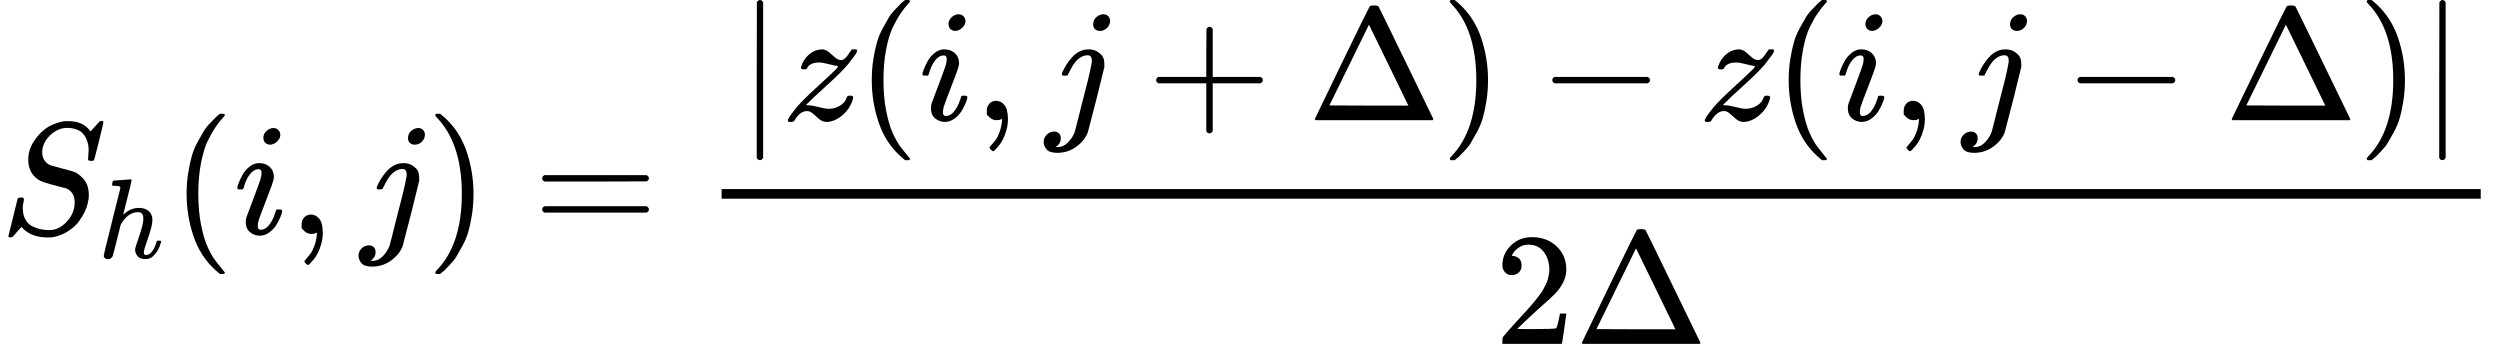 <svg style="vertical-align: -1.552ex" xmlns="http://www.w3.org/2000/svg" width="35.299ex" height="4.855ex" role="img" focusable="false" viewBox="0 -1460 15602.2 2146" xmlns:xlink="http://www.w3.org/1999/xlink"><defs><path id="MJX-1-TEX-I-1D446" d="M308 24Q367 24 416 76T466 197Q466 260 414 284Q308 311 278 321T236 341Q176 383 176 462Q176 523 208 573T273 648Q302 673 343 688T407 704H418H425Q521 704 564 640Q565 640 577 653T603 682T623 704Q624 704 627 704T632 705Q645 705 645 698T617 577T585 459T569 456Q549 456 549 465Q549 471 550 475Q550 478 551 494T553 520Q553 554 544 579T526 616T501 641Q465 662 419 662Q362 662 313 616T263 510Q263 480 278 458T319 427Q323 425 389 408T456 390Q490 379 522 342T554 242Q554 216 546 186Q541 164 528 137T492 78T426 18T332 -20Q320 -22 298 -22Q199 -22 144 33L134 44L106 13Q83 -14 78 -18T65 -22Q52 -22 52 -14Q52 -11 110 221Q112 227 130 227H143Q149 221 149 216Q149 214 148 207T144 186T142 153Q144 114 160 87T203 47T255 29T308 24Z"></path><path id="MJX-1-TEX-I-210E" d="M137 683Q138 683 209 688T282 694Q294 694 294 685Q294 674 258 534Q220 386 220 383Q220 381 227 388Q288 442 357 442Q411 442 444 415T478 336Q478 285 440 178T402 50Q403 36 407 31T422 26Q450 26 474 56T513 138Q516 149 519 151T535 153Q555 153 555 145Q555 144 551 130Q535 71 500 33Q466 -10 419 -10H414Q367 -10 346 17T325 74Q325 90 361 192T398 345Q398 404 354 404H349Q266 404 205 306L198 293L164 158Q132 28 127 16Q114 -11 83 -11Q69 -11 59 -2T48 16Q48 30 121 320L195 616Q195 629 188 632T149 637H128Q122 643 122 645T124 664Q129 683 137 683Z"></path><path id="MJX-1-TEX-N-28" d="M94 250Q94 319 104 381T127 488T164 576T202 643T244 695T277 729T302 750H315H319Q333 750 333 741Q333 738 316 720T275 667T226 581T184 443T167 250T184 58T225 -81T274 -167T316 -220T333 -241Q333 -250 318 -250H315H302L274 -226Q180 -141 137 -14T94 250Z"></path><path id="MJX-1-TEX-I-1D456" d="M184 600Q184 624 203 642T247 661Q265 661 277 649T290 619Q290 596 270 577T226 557Q211 557 198 567T184 600ZM21 287Q21 295 30 318T54 369T98 420T158 442Q197 442 223 419T250 357Q250 340 236 301T196 196T154 83Q149 61 149 51Q149 26 166 26Q175 26 185 29T208 43T235 78T260 137Q263 149 265 151T282 153Q302 153 302 143Q302 135 293 112T268 61T223 11T161 -11Q129 -11 102 10T74 74Q74 91 79 106T122 220Q160 321 166 341T173 380Q173 404 156 404H154Q124 404 99 371T61 287Q60 286 59 284T58 281T56 279T53 278T49 278T41 278H27Q21 284 21 287Z"></path><path id="MJX-1-TEX-N-2C" d="M78 35T78 60T94 103T137 121Q165 121 187 96T210 8Q210 -27 201 -60T180 -117T154 -158T130 -185T117 -194Q113 -194 104 -185T95 -172Q95 -168 106 -156T131 -126T157 -76T173 -3V9L172 8Q170 7 167 6T161 3T152 1T140 0Q113 0 96 17Z"></path><path id="MJX-1-TEX-I-1D457" d="M297 596Q297 627 318 644T361 661Q378 661 389 651T403 623Q403 595 384 576T340 557Q322 557 310 567T297 596ZM288 376Q288 405 262 405Q240 405 220 393T185 362T161 325T144 293L137 279Q135 278 121 278H107Q101 284 101 286T105 299Q126 348 164 391T252 441Q253 441 260 441T272 442Q296 441 316 432Q341 418 354 401T367 348V332L318 133Q267 -67 264 -75Q246 -125 194 -164T75 -204Q25 -204 7 -183T-12 -137Q-12 -110 7 -91T53 -71Q70 -71 82 -81T95 -112Q95 -148 63 -167Q69 -168 77 -168Q111 -168 139 -140T182 -74L193 -32Q204 11 219 72T251 197T278 308T289 365Q289 372 288 376Z"></path><path id="MJX-1-TEX-N-29" d="M60 749L64 750Q69 750 74 750H86L114 726Q208 641 251 514T294 250Q294 182 284 119T261 12T224 -76T186 -143T145 -194T113 -227T90 -246Q87 -249 86 -250H74Q66 -250 63 -250T58 -247T55 -238Q56 -237 66 -225Q221 -64 221 250T66 725Q56 737 55 738Q55 746 60 749Z"></path><path id="MJX-1-TEX-N-3D" d="M56 347Q56 360 70 367H707Q722 359 722 347Q722 336 708 328L390 327H72Q56 332 56 347ZM56 153Q56 168 72 173H708Q722 163 722 153Q722 140 707 133H70Q56 140 56 153Z"></path><path id="MJX-1-TEX-N-7C" d="M139 -249H137Q125 -249 119 -235V251L120 737Q130 750 139 750Q152 750 159 735V-235Q151 -249 141 -249H139Z"></path><path id="MJX-1-TEX-I-1D467" d="M347 338Q337 338 294 349T231 360Q211 360 197 356T174 346T162 335T155 324L153 320Q150 317 138 317Q117 317 117 325Q117 330 120 339Q133 378 163 406T229 440Q241 442 246 442Q271 442 291 425T329 392T367 375Q389 375 411 408T434 441Q435 442 449 442H462Q468 436 468 434Q468 430 463 420T449 399T432 377T418 358L411 349Q368 298 275 214T160 106L148 94L163 93Q185 93 227 82T290 71Q328 71 360 90T402 140Q406 149 409 151T424 153Q443 153 443 143Q443 138 442 134Q425 72 376 31T278 -11Q252 -11 232 6T193 40T155 57Q111 57 76 -3Q70 -11 59 -11H54H41Q35 -5 35 -2Q35 13 93 84Q132 129 225 214T340 322Q352 338 347 338Z"></path><path id="MJX-1-TEX-N-2B" d="M56 237T56 250T70 270H369V420L370 570Q380 583 389 583Q402 583 409 568V270H707Q722 262 722 250T707 230H409V-68Q401 -82 391 -82H389H387Q375 -82 369 -68V230H70Q56 237 56 250Z"></path><path id="MJX-1-TEX-N-394" d="M51 0Q46 4 46 7Q46 9 215 357T388 709Q391 716 416 716Q439 716 444 709Q447 705 616 357T786 7Q786 4 781 0H51ZM507 344L384 596L137 92L383 91H630Q630 93 507 344Z"></path><path id="MJX-1-TEX-N-2212" d="M84 237T84 250T98 270H679Q694 262 694 250T679 230H98Q84 237 84 250Z"></path><path id="MJX-1-TEX-N-32" d="M109 429Q82 429 66 447T50 491Q50 562 103 614T235 666Q326 666 387 610T449 465Q449 422 429 383T381 315T301 241Q265 210 201 149L142 93L218 92Q375 92 385 97Q392 99 409 186V189H449V186Q448 183 436 95T421 3V0H50V19V31Q50 38 56 46T86 81Q115 113 136 137Q145 147 170 174T204 211T233 244T261 278T284 308T305 340T320 369T333 401T340 431T343 464Q343 527 309 573T212 619Q179 619 154 602T119 569T109 550Q109 549 114 549Q132 549 151 535T170 489Q170 464 154 447T109 429Z"></path></defs><g stroke="currentColor" fill="currentColor" stroke-width="0" transform="matrix(1 0 0 -1 0 0)"><g data-mml-node="math"><g data-mml-node="msub"><g data-mml-node="mi"><use xlink:href="#MJX-1-TEX-I-1D446"></use></g><g data-mml-node="TeXAtom" transform="translate(613, -150) scale(0.707)" data-mjx-texclass="ORD"><g data-mml-node="mi"><use xlink:href="#MJX-1-TEX-I-210E"></use></g></g></g><g data-mml-node="mo" transform="translate(1070.3, 0)"><use xlink:href="#MJX-1-TEX-N-28"></use></g><g data-mml-node="mi" transform="translate(1459.3, 0)"><use xlink:href="#MJX-1-TEX-I-1D456"></use></g><g data-mml-node="mo" transform="translate(1804.3, 0)"><use xlink:href="#MJX-1-TEX-N-2C"></use></g><g data-mml-node="mi" transform="translate(2249, 0)"><use xlink:href="#MJX-1-TEX-I-1D457"></use></g><g data-mml-node="mo" transform="translate(2661, 0)"><use xlink:href="#MJX-1-TEX-N-29"></use></g><g data-mml-node="mo" transform="translate(3327.7, 0)"><use xlink:href="#MJX-1-TEX-N-3D"></use></g><g data-mml-node="mfrac" transform="translate(4383.5, 0)"><g data-mml-node="mrow" transform="translate(220, 710)"><g data-mml-node="mo"><use xlink:href="#MJX-1-TEX-N-7C"></use></g><g data-mml-node="mi" transform="translate(278, 0)"><use xlink:href="#MJX-1-TEX-I-1D467"></use></g><g data-mml-node="mo" transform="translate(743, 0)"><use xlink:href="#MJX-1-TEX-N-28"></use></g><g data-mml-node="mi" transform="translate(1132, 0)"><use xlink:href="#MJX-1-TEX-I-1D456"></use></g><g data-mml-node="mo" transform="translate(1477, 0)"><use xlink:href="#MJX-1-TEX-N-2C"></use></g><g data-mml-node="mi" transform="translate(1921.7, 0)"><use xlink:href="#MJX-1-TEX-I-1D457"></use></g><g data-mml-node="mo" transform="translate(2555.9, 0)"><use xlink:href="#MJX-1-TEX-N-2B"></use></g><g data-mml-node="mi" transform="translate(3556.1, 0)"><use xlink:href="#MJX-1-TEX-N-394"></use></g><g data-mml-node="mo" transform="translate(4389.1, 0)"><use xlink:href="#MJX-1-TEX-N-29"></use></g><g data-mml-node="mo" transform="translate(5000.3, 0)"><use xlink:href="#MJX-1-TEX-N-2212"></use></g><g data-mml-node="mi" transform="translate(6000.6, 0)"><use xlink:href="#MJX-1-TEX-I-1D467"></use></g><g data-mml-node="mo" transform="translate(6465.6, 0)"><use xlink:href="#MJX-1-TEX-N-28"></use></g><g data-mml-node="mi" transform="translate(6854.6, 0)"><use xlink:href="#MJX-1-TEX-I-1D456"></use></g><g data-mml-node="mo" transform="translate(7199.6, 0)"><use xlink:href="#MJX-1-TEX-N-2C"></use></g><g data-mml-node="mi" transform="translate(7644.2, 0)"><use xlink:href="#MJX-1-TEX-I-1D457"></use></g><g data-mml-node="mo" transform="translate(8278.4, 0)"><use xlink:href="#MJX-1-TEX-N-2212"></use></g><g data-mml-node="mi" transform="translate(9278.7, 0)"><use xlink:href="#MJX-1-TEX-N-394"></use></g><g data-mml-node="mo" transform="translate(10111.7, 0)"><use xlink:href="#MJX-1-TEX-N-29"></use></g><g data-mml-node="mo" transform="translate(10500.7, 0)"><use xlink:href="#MJX-1-TEX-N-7C"></use></g></g><g data-mml-node="mrow" transform="translate(4942.8, -686)"><g data-mml-node="mn"><use xlink:href="#MJX-1-TEX-N-32"></use></g><g data-mml-node="mi" transform="translate(500, 0)"><use xlink:href="#MJX-1-TEX-N-394"></use></g></g><rect width="10978.7" height="60" x="120" y="220"></rect></g></g></g></svg>